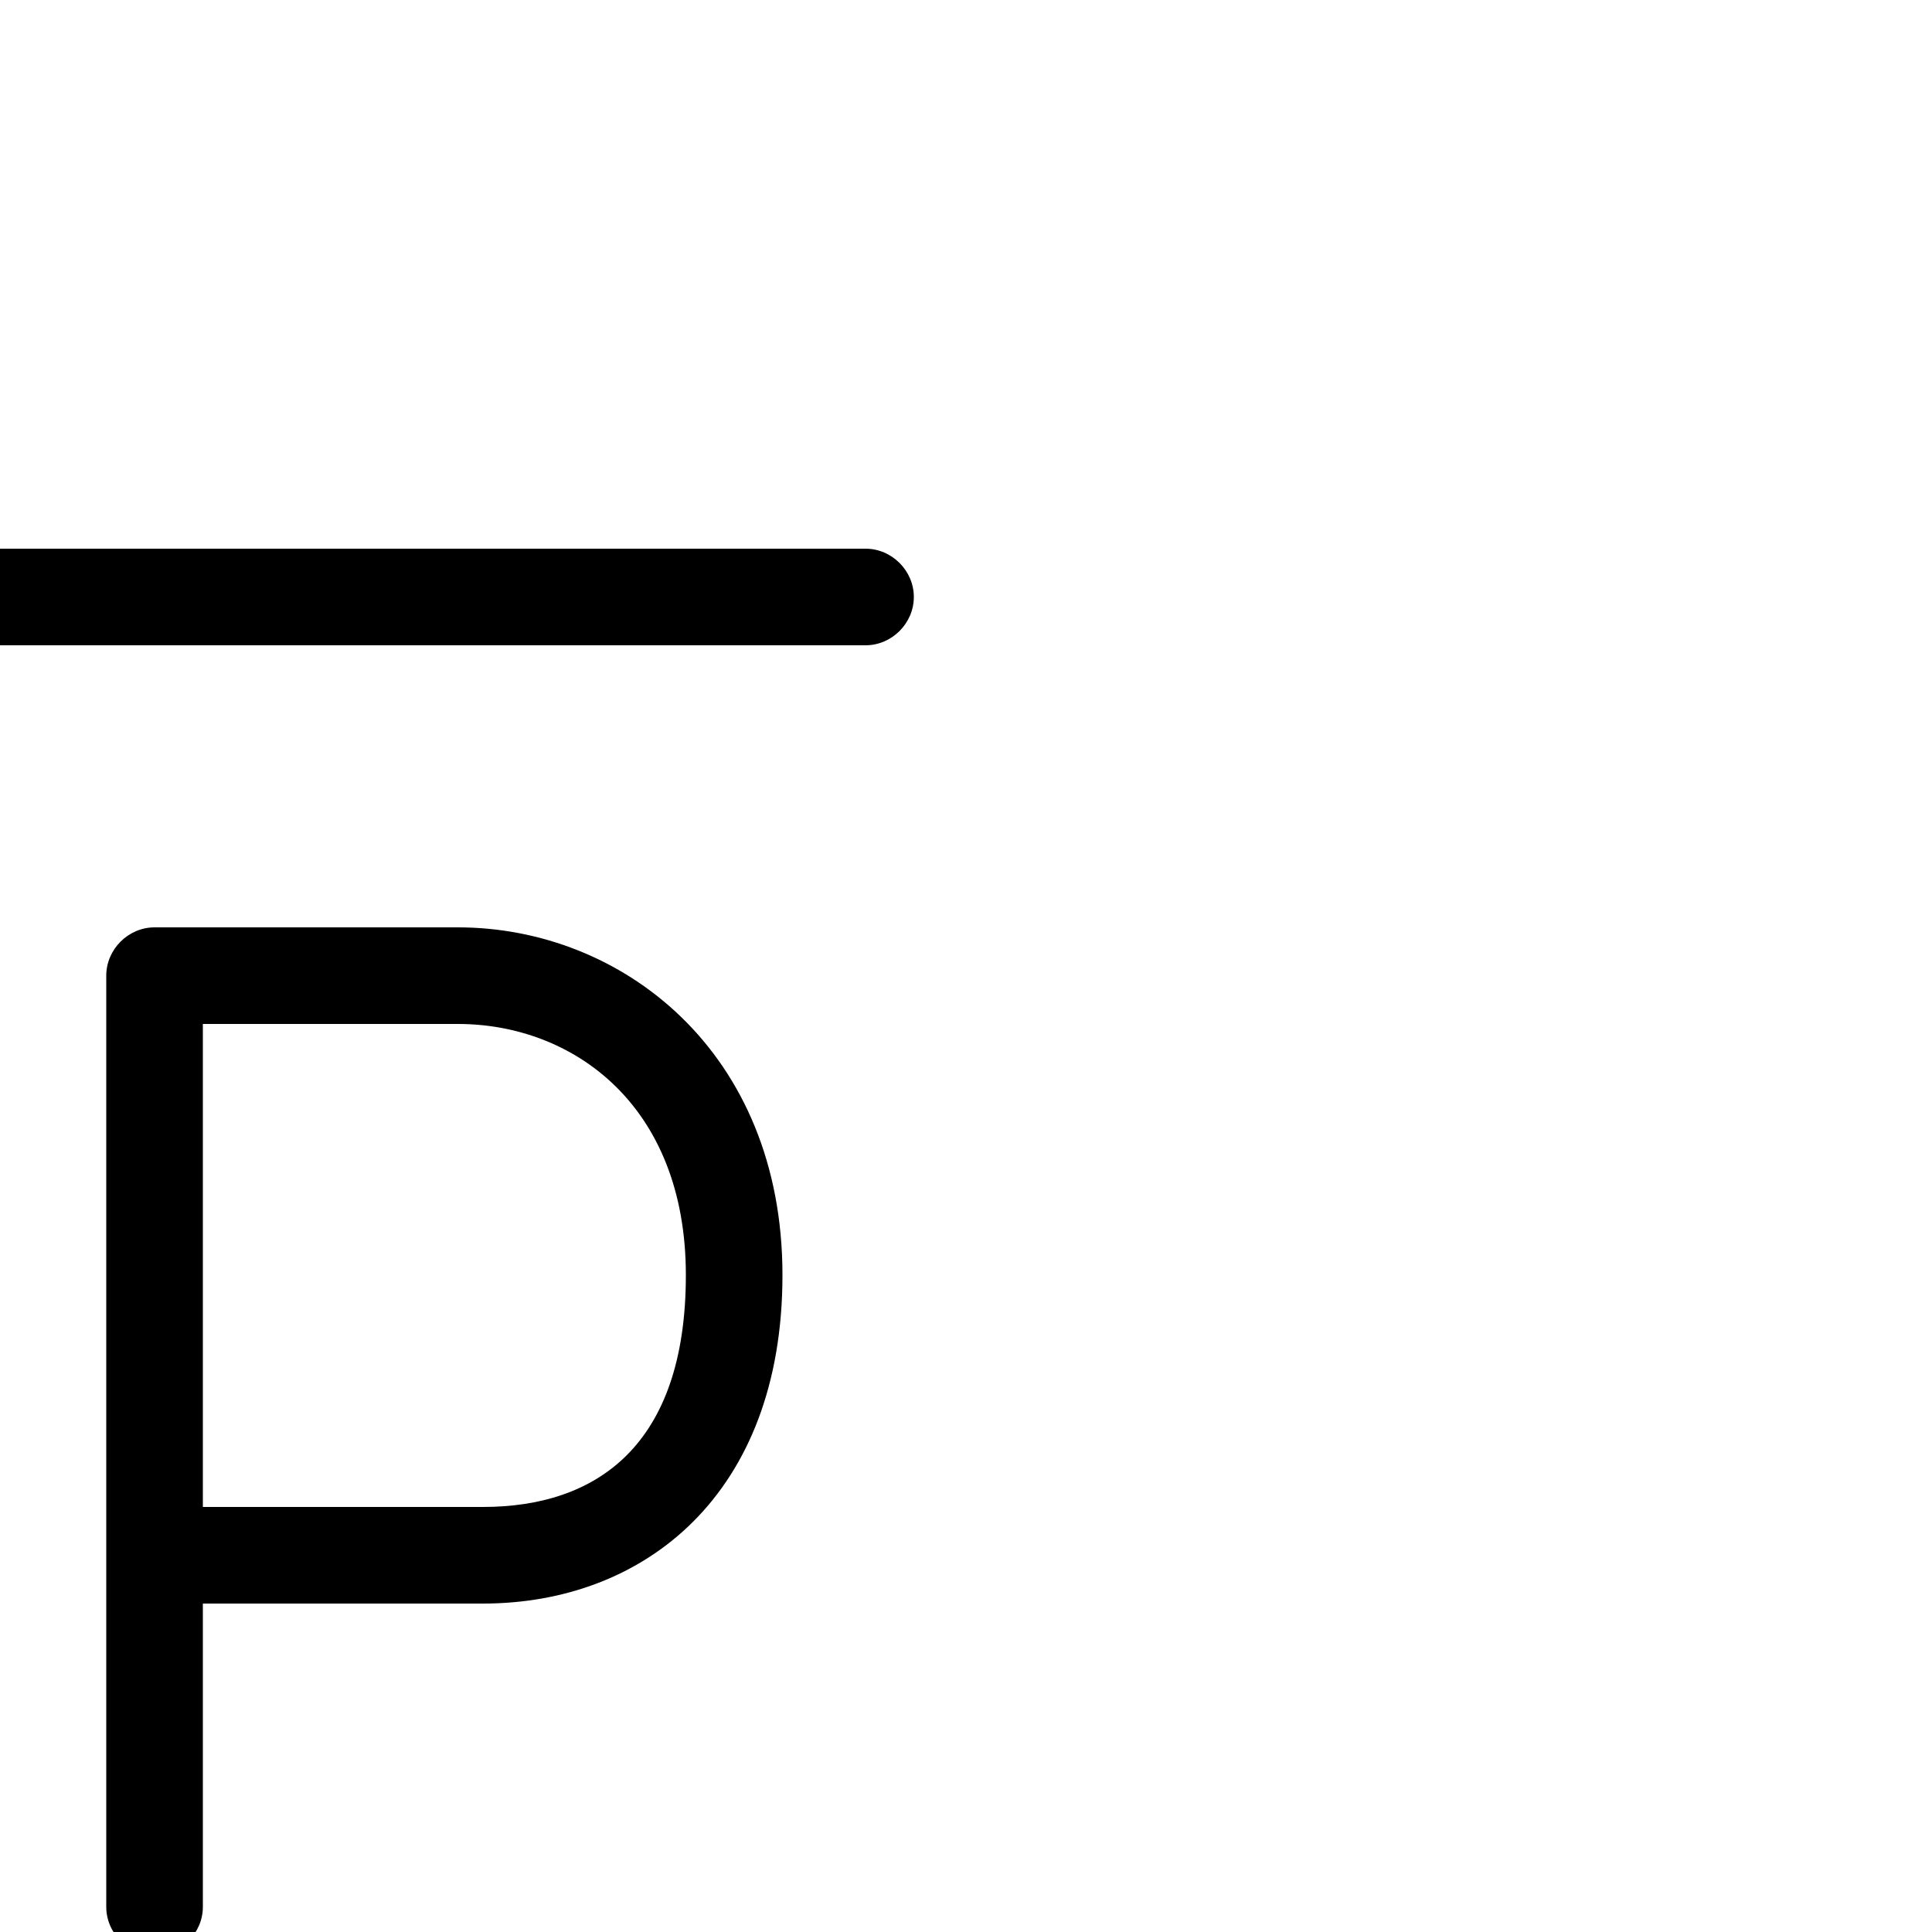 <svg xmlns="http://www.w3.org/2000/svg" viewBox="0 -1000 1000 1000">
	<path fill="#000000" d="M473 -691C473 -704.617 461.617 -716 448 -716H0C-13.617 -716 -25 -704.617 -25 -691C-25 -677.383 -13.617 -666 0 -666H448C461.617 -666 473 -677.383 473 -691ZM473 171C473 157.383 461.617 146 448 146H0C-13.617 146 -25 157.383 -25 171C-25 184.617 -13.617 196 0 196H448C461.617 196 473 184.617 473 171ZM55 -195V-13C55 0.617 66.383 12 80 12C93.617 12 105 0.617 105 -13V-170H250C333.588 -170 405 -226.57 405 -340C405 -455.677 321.802 -520 237 -520H80C66.383 -520 55 -508.617 55 -495ZM105 -470H237C296.198 -470 355 -428.331 355 -340C355 -251.422 308.412 -220 250 -220H105Z"/>
</svg>